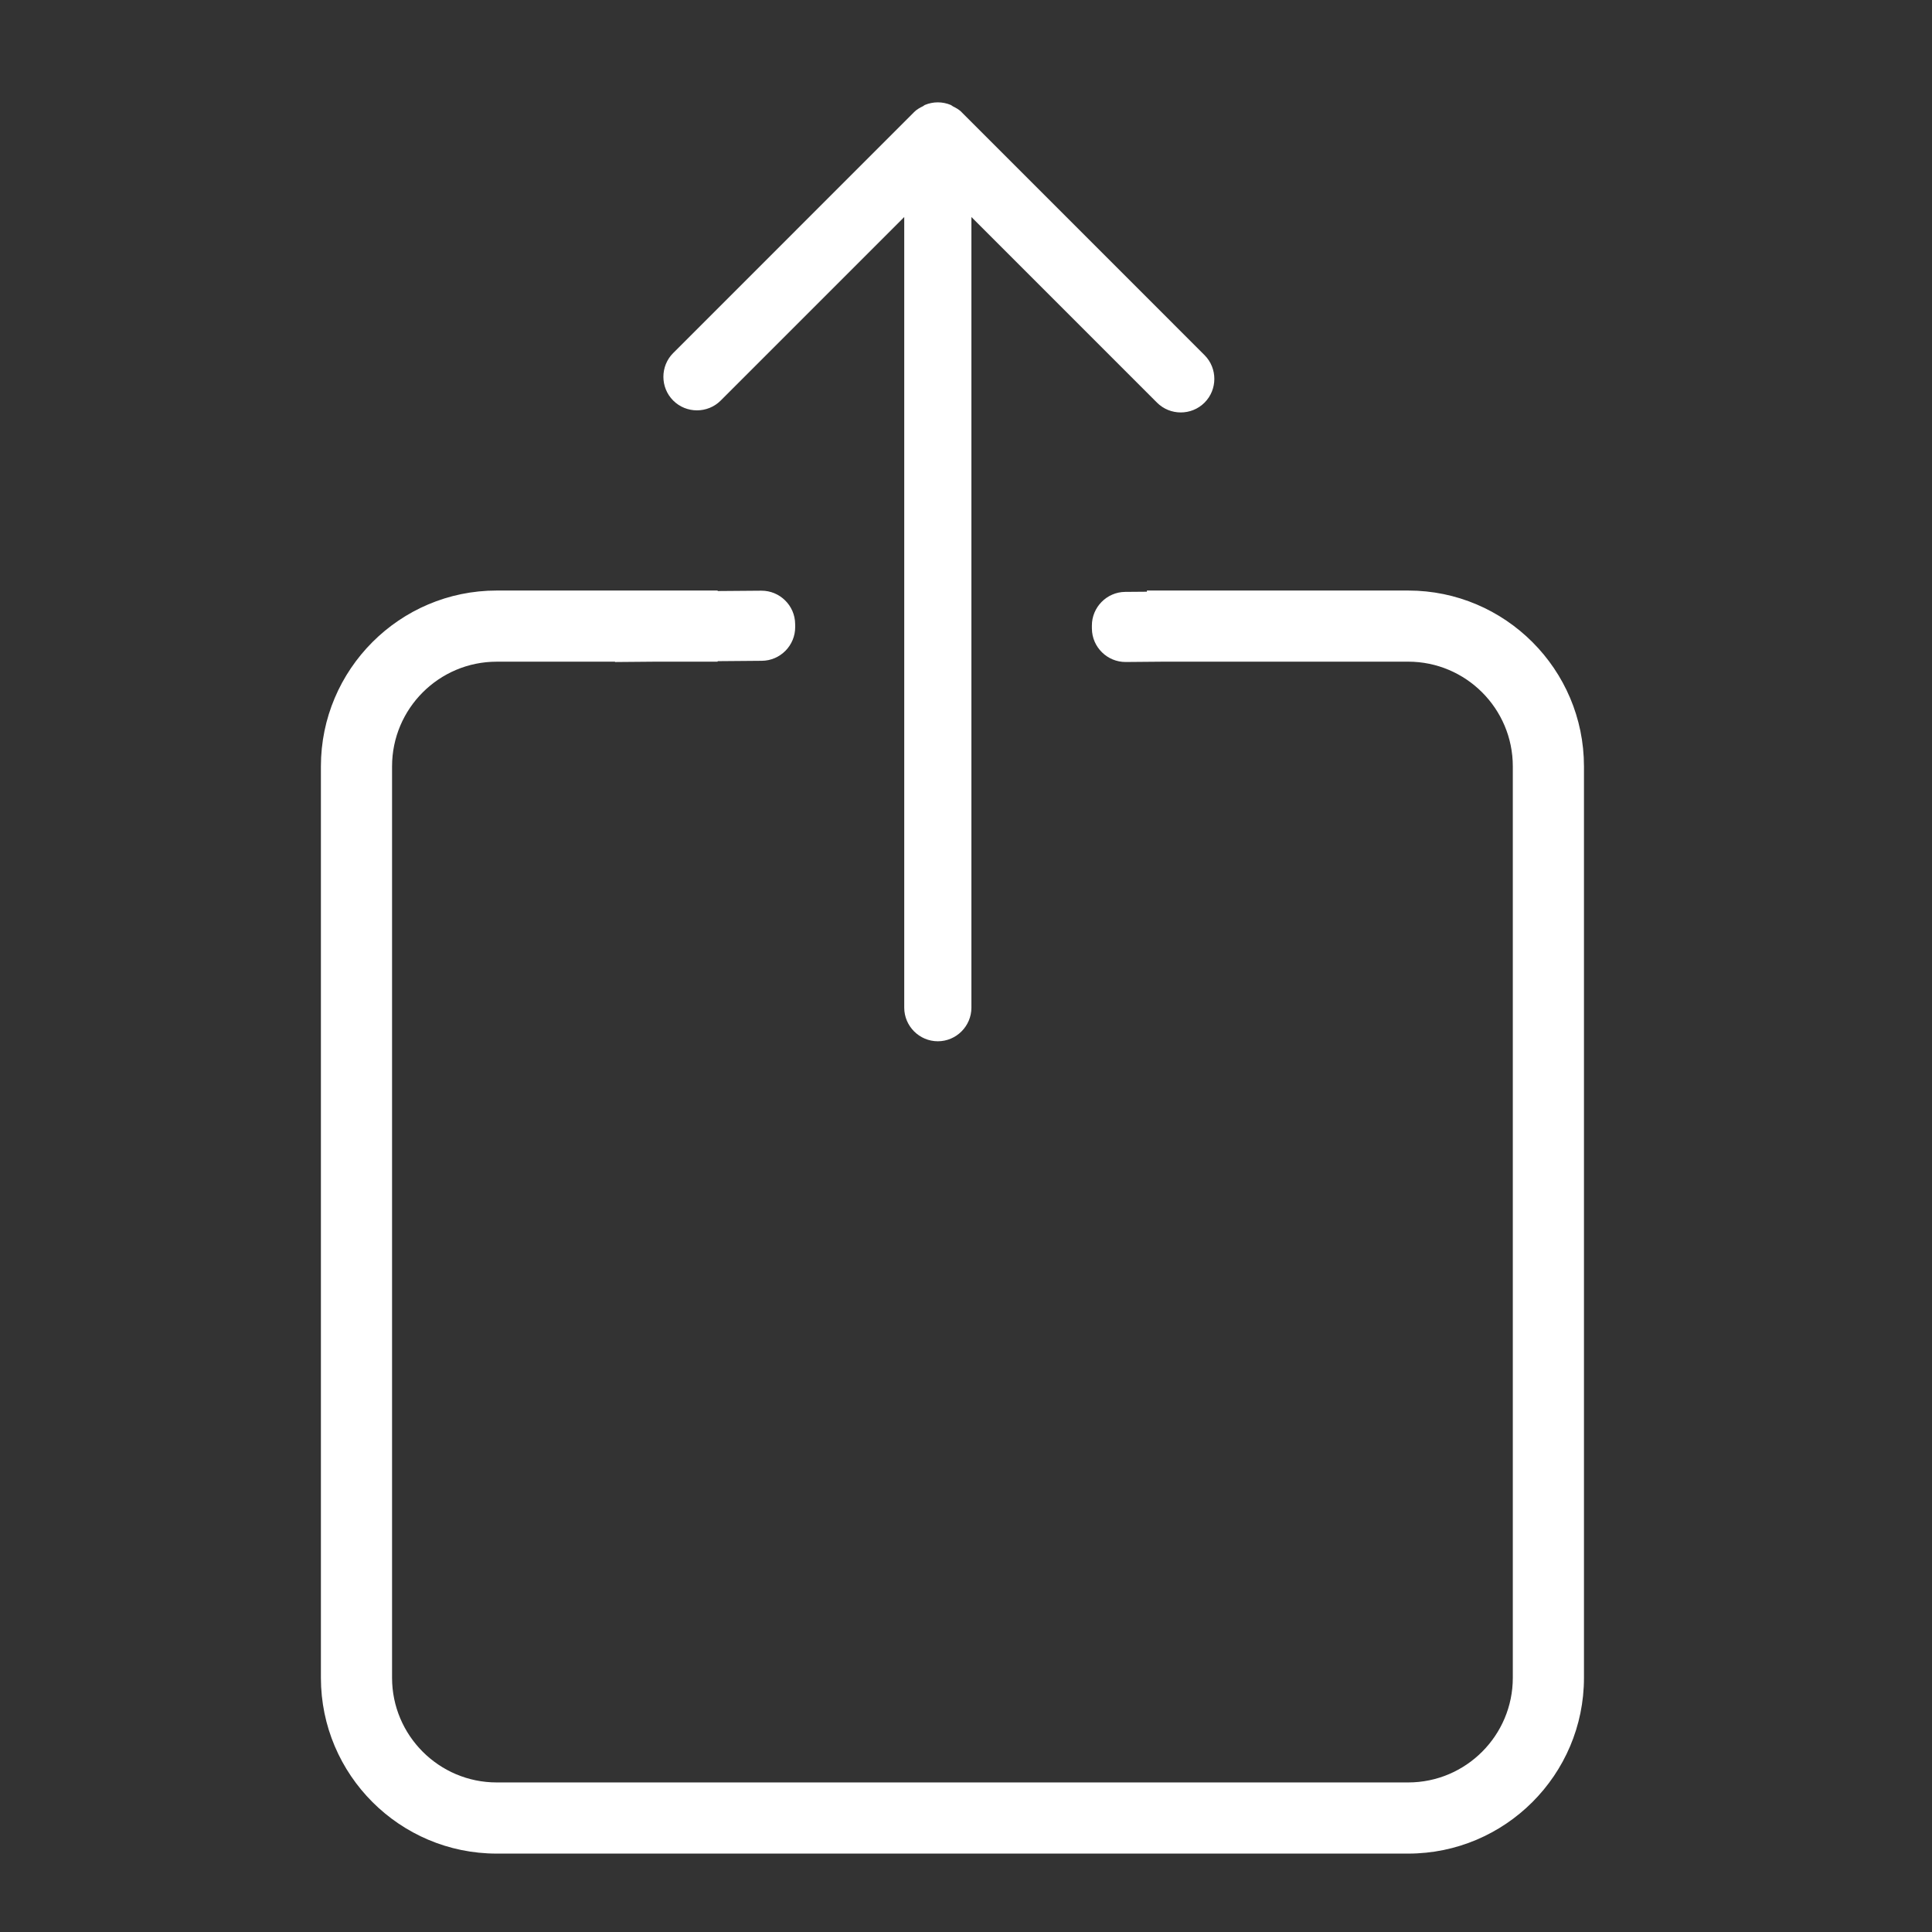 <?xml version="1.0" encoding="utf-8"?>
<!-- Generator: Adobe Illustrator 16.0.0, SVG Export Plug-In . SVG Version: 6.00 Build 0)  -->
<!DOCTYPE svg PUBLIC "-//W3C//DTD SVG 1.1//EN" "http://www.w3.org/Graphics/SVG/1.1/DTD/svg11.dtd">
<svg version="1.1" id="Layer_1" xmlns="http://www.w3.org/2000/svg" xmlns:xlink="http://www.w3.org/1999/xlink" x="0px" y="0px"
	 width="100px" height="100px" viewBox="0 0 100 100" enable-background="new 0 0 100 100" xml:space="preserve">
<rect x="0" y="0" width="100" height="100" fill="#333333" stroke="none"/>
<g>
	<path fill="#FFFFFF" d="M37.304,20.732l9.499-9.499v40.923c0,0.956,0.782,1.74,1.739,1.74c0.956,0,1.738-0.784,1.738-1.74V11.233
		l9.607,9.608c0.676,0.676,1.783,0.676,2.459,0c0.677-0.676,0.677-1.784,0-2.46L49.78,5.814c-0.003-0.002-0.003-0.008-0.007-0.011
		c-0.135-0.134-0.293-0.22-0.455-0.301c-0.037-0.02-0.064-0.052-0.104-0.069c-0.216-0.089-0.442-0.136-0.672-0.136l0,0
		c0,0,0,0-0.002,0c-0.229,0-0.457,0.047-0.671,0.136c-0.034,0.015-0.058,0.044-0.09,0.061c-0.167,0.082-0.331,0.172-0.469,0.31
		c-0.004,0.003-0.004,0.008-0.008,0.011L34.845,18.273c-0.677,0.676-0.677,1.783,0,2.459C35.521,21.409,36.628,21.409,37.304,20.732
		z"/>
	<path fill="#FFFFFF" d="M72.888,30.566H59.364v0.061l-1.124,0.009c-0.956,0.008-1.731,0.798-1.724,1.753l0.001,0.151
		c0.008,0.956,0.797,1.732,1.753,1.725l1.975-0.017h12.643c2.986,0,5.415,2.43,5.415,5.417v47.178c0,2.984-2.429,5.416-5.415,5.416
		h-47.18c-2.986,0-5.415-2.432-5.415-5.416V39.666c0-2.987,2.429-5.417,5.415-5.417h6.126v0.017l1.983-0.017h3.328v-0.027
		l2.289-0.019c0.957-0.008,1.731-0.797,1.725-1.753l-0.002-0.151c-0.007-0.957-0.797-1.732-1.753-1.725l-2.259,0.018v-0.026H25.708
		c-5.016,0-9.098,4.083-9.098,9.1v47.178c0,5.017,4.082,9.098,9.098,9.098h47.18c5.016,0,9.098-4.081,9.098-9.098V39.666
		C81.985,34.648,77.903,30.566,72.888,30.566z"/>
</g>
</svg>
